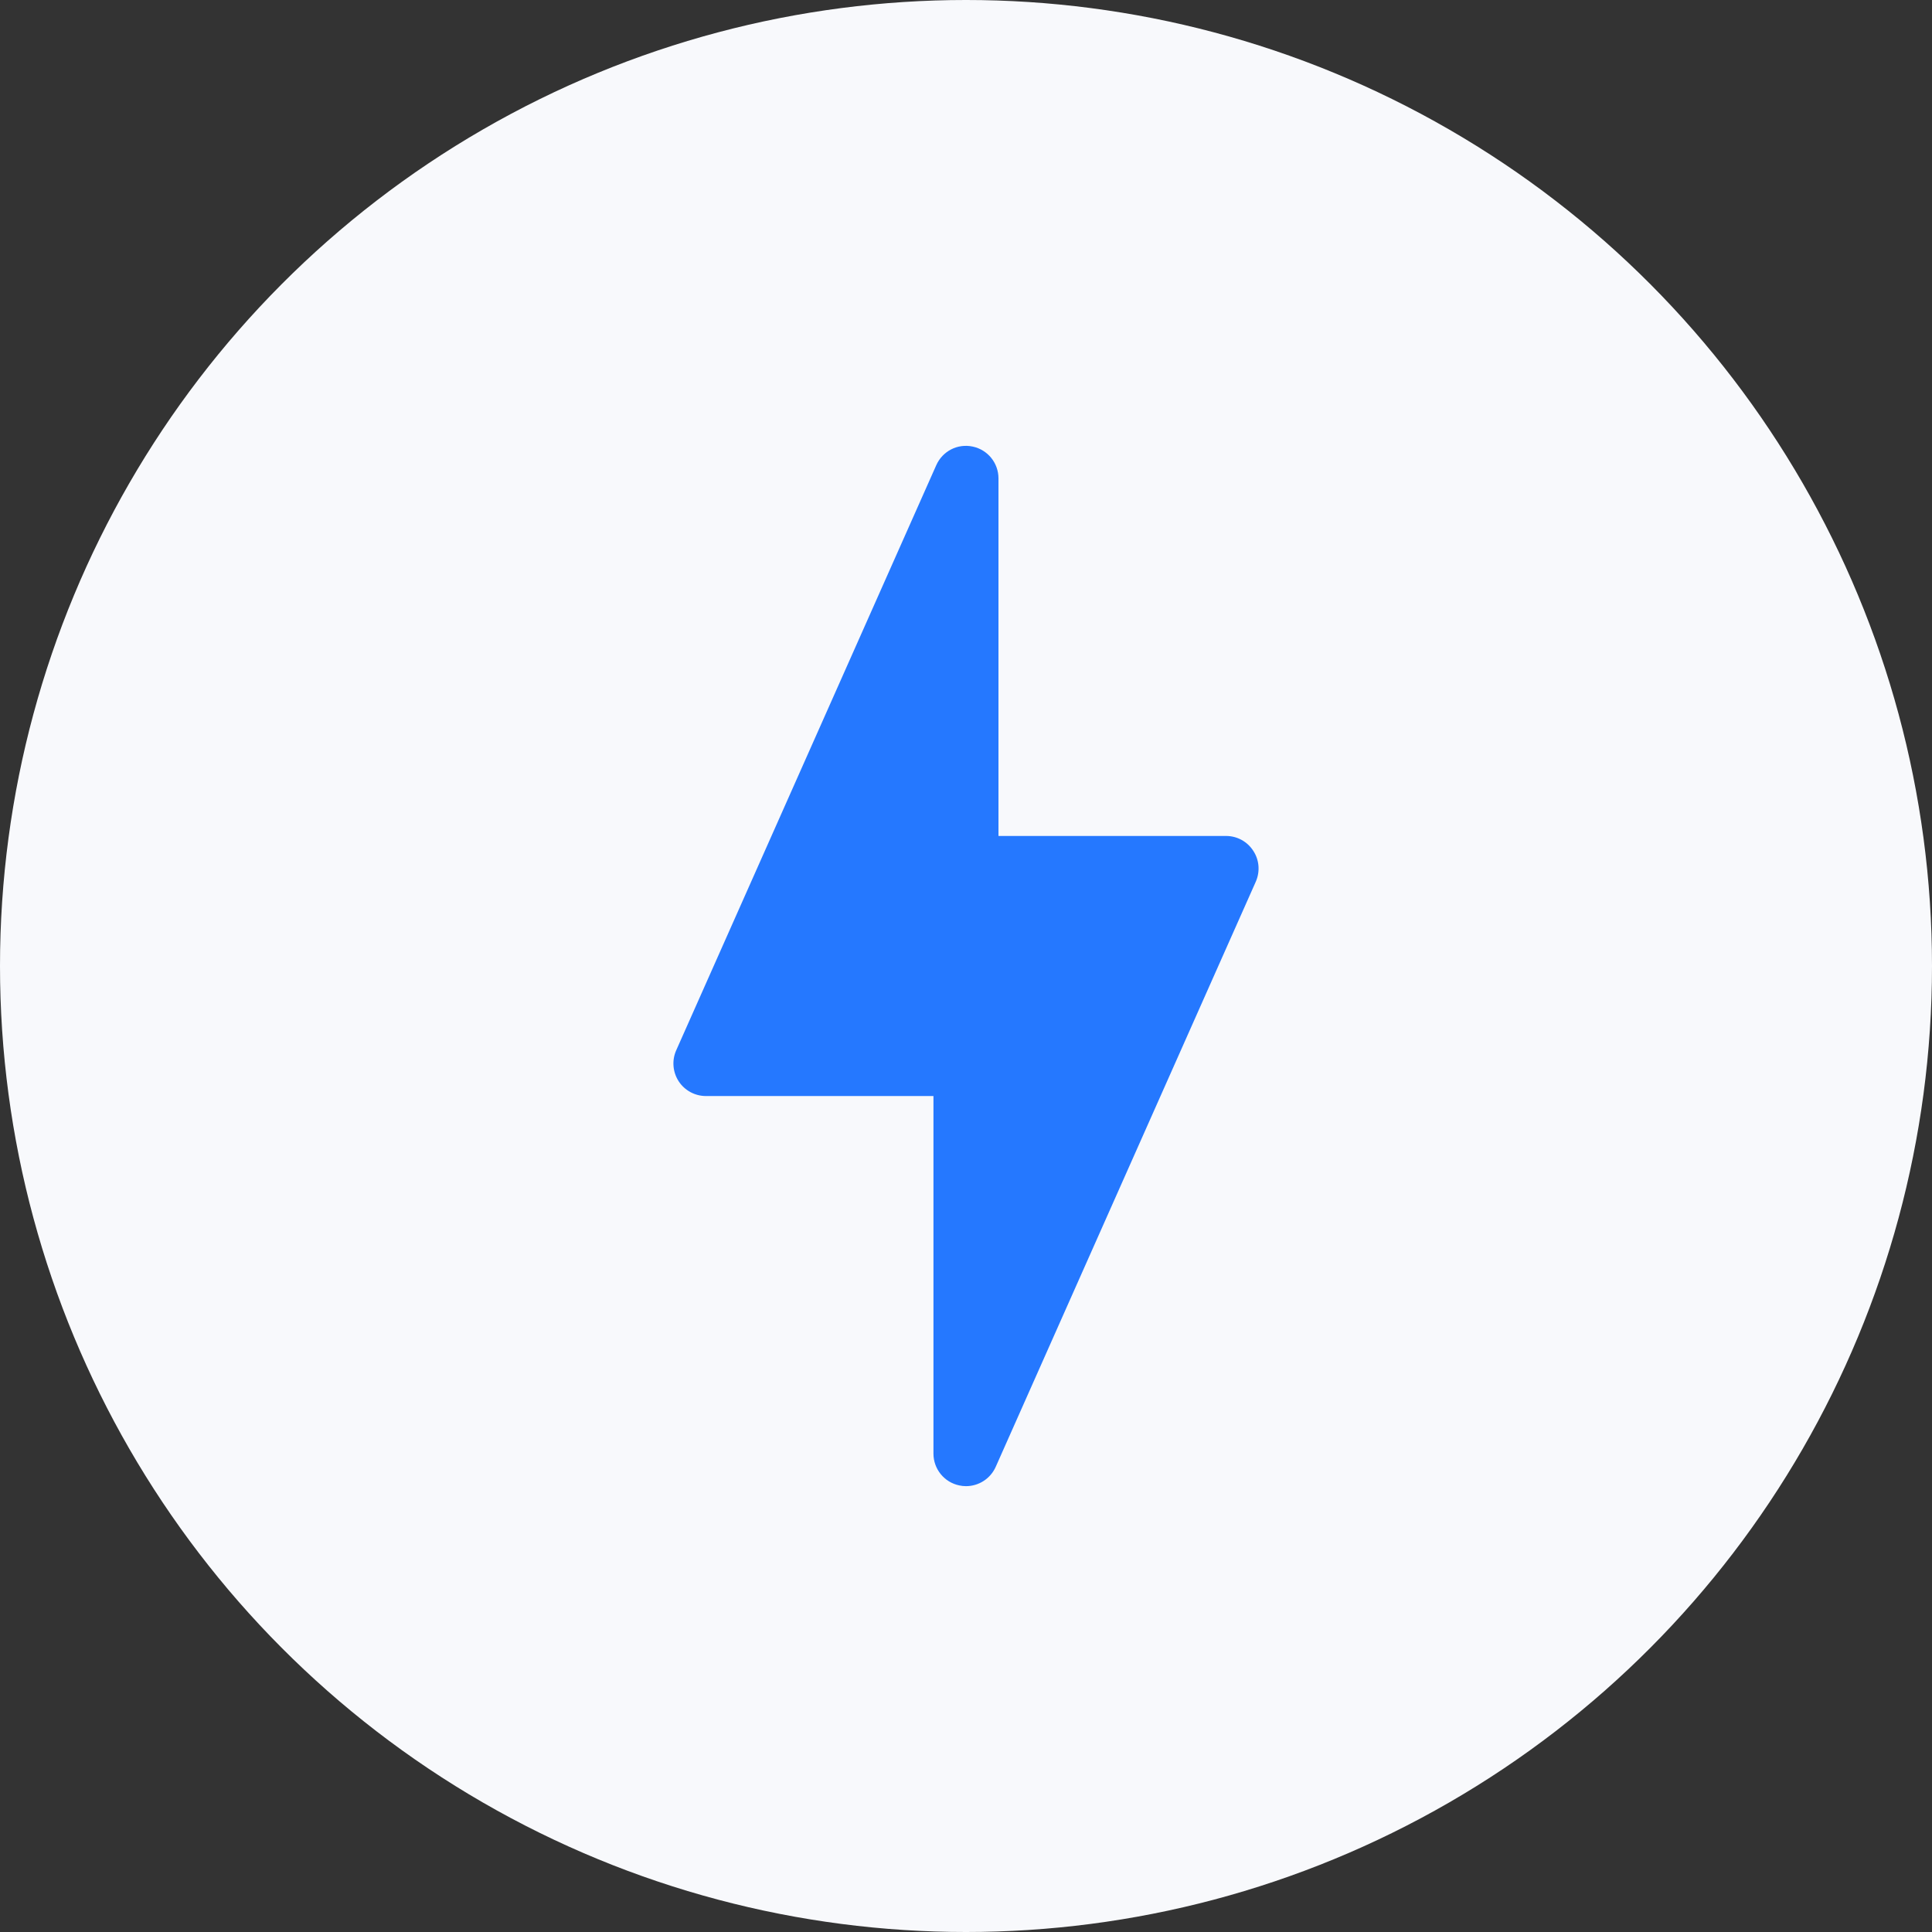 <svg width="26" height="26" viewBox="0 0 26 26" fill="none" xmlns="http://www.w3.org/2000/svg">
<rect x="0" y="0" width="26" height="26" fill="#333333" stroke="none"/>
<circle cx="13" cy="13" r="13" fill="#F8F9FC"/>
<path d="M16.866 11.45C16.786 11.325 16.648 11.25 16.5 11.25H13.437V6.438C13.437 6.231 13.293 6.053 13.091 6.01C12.885 5.966 12.684 6.072 12.6 6.26L9.1 14.135C9.04 14.27 9.053 14.427 9.133 14.551C9.214 14.675 9.352 14.75 9.5 14.75H12.562V19.562C12.562 19.769 12.707 19.948 12.909 19.99C12.94 19.997 12.97 20 13 20C13.17 20 13.328 19.901 13.4 19.74L16.9 11.865C16.959 11.73 16.948 11.574 16.866 11.45Z" fill="#2578FF"/>
</svg>
